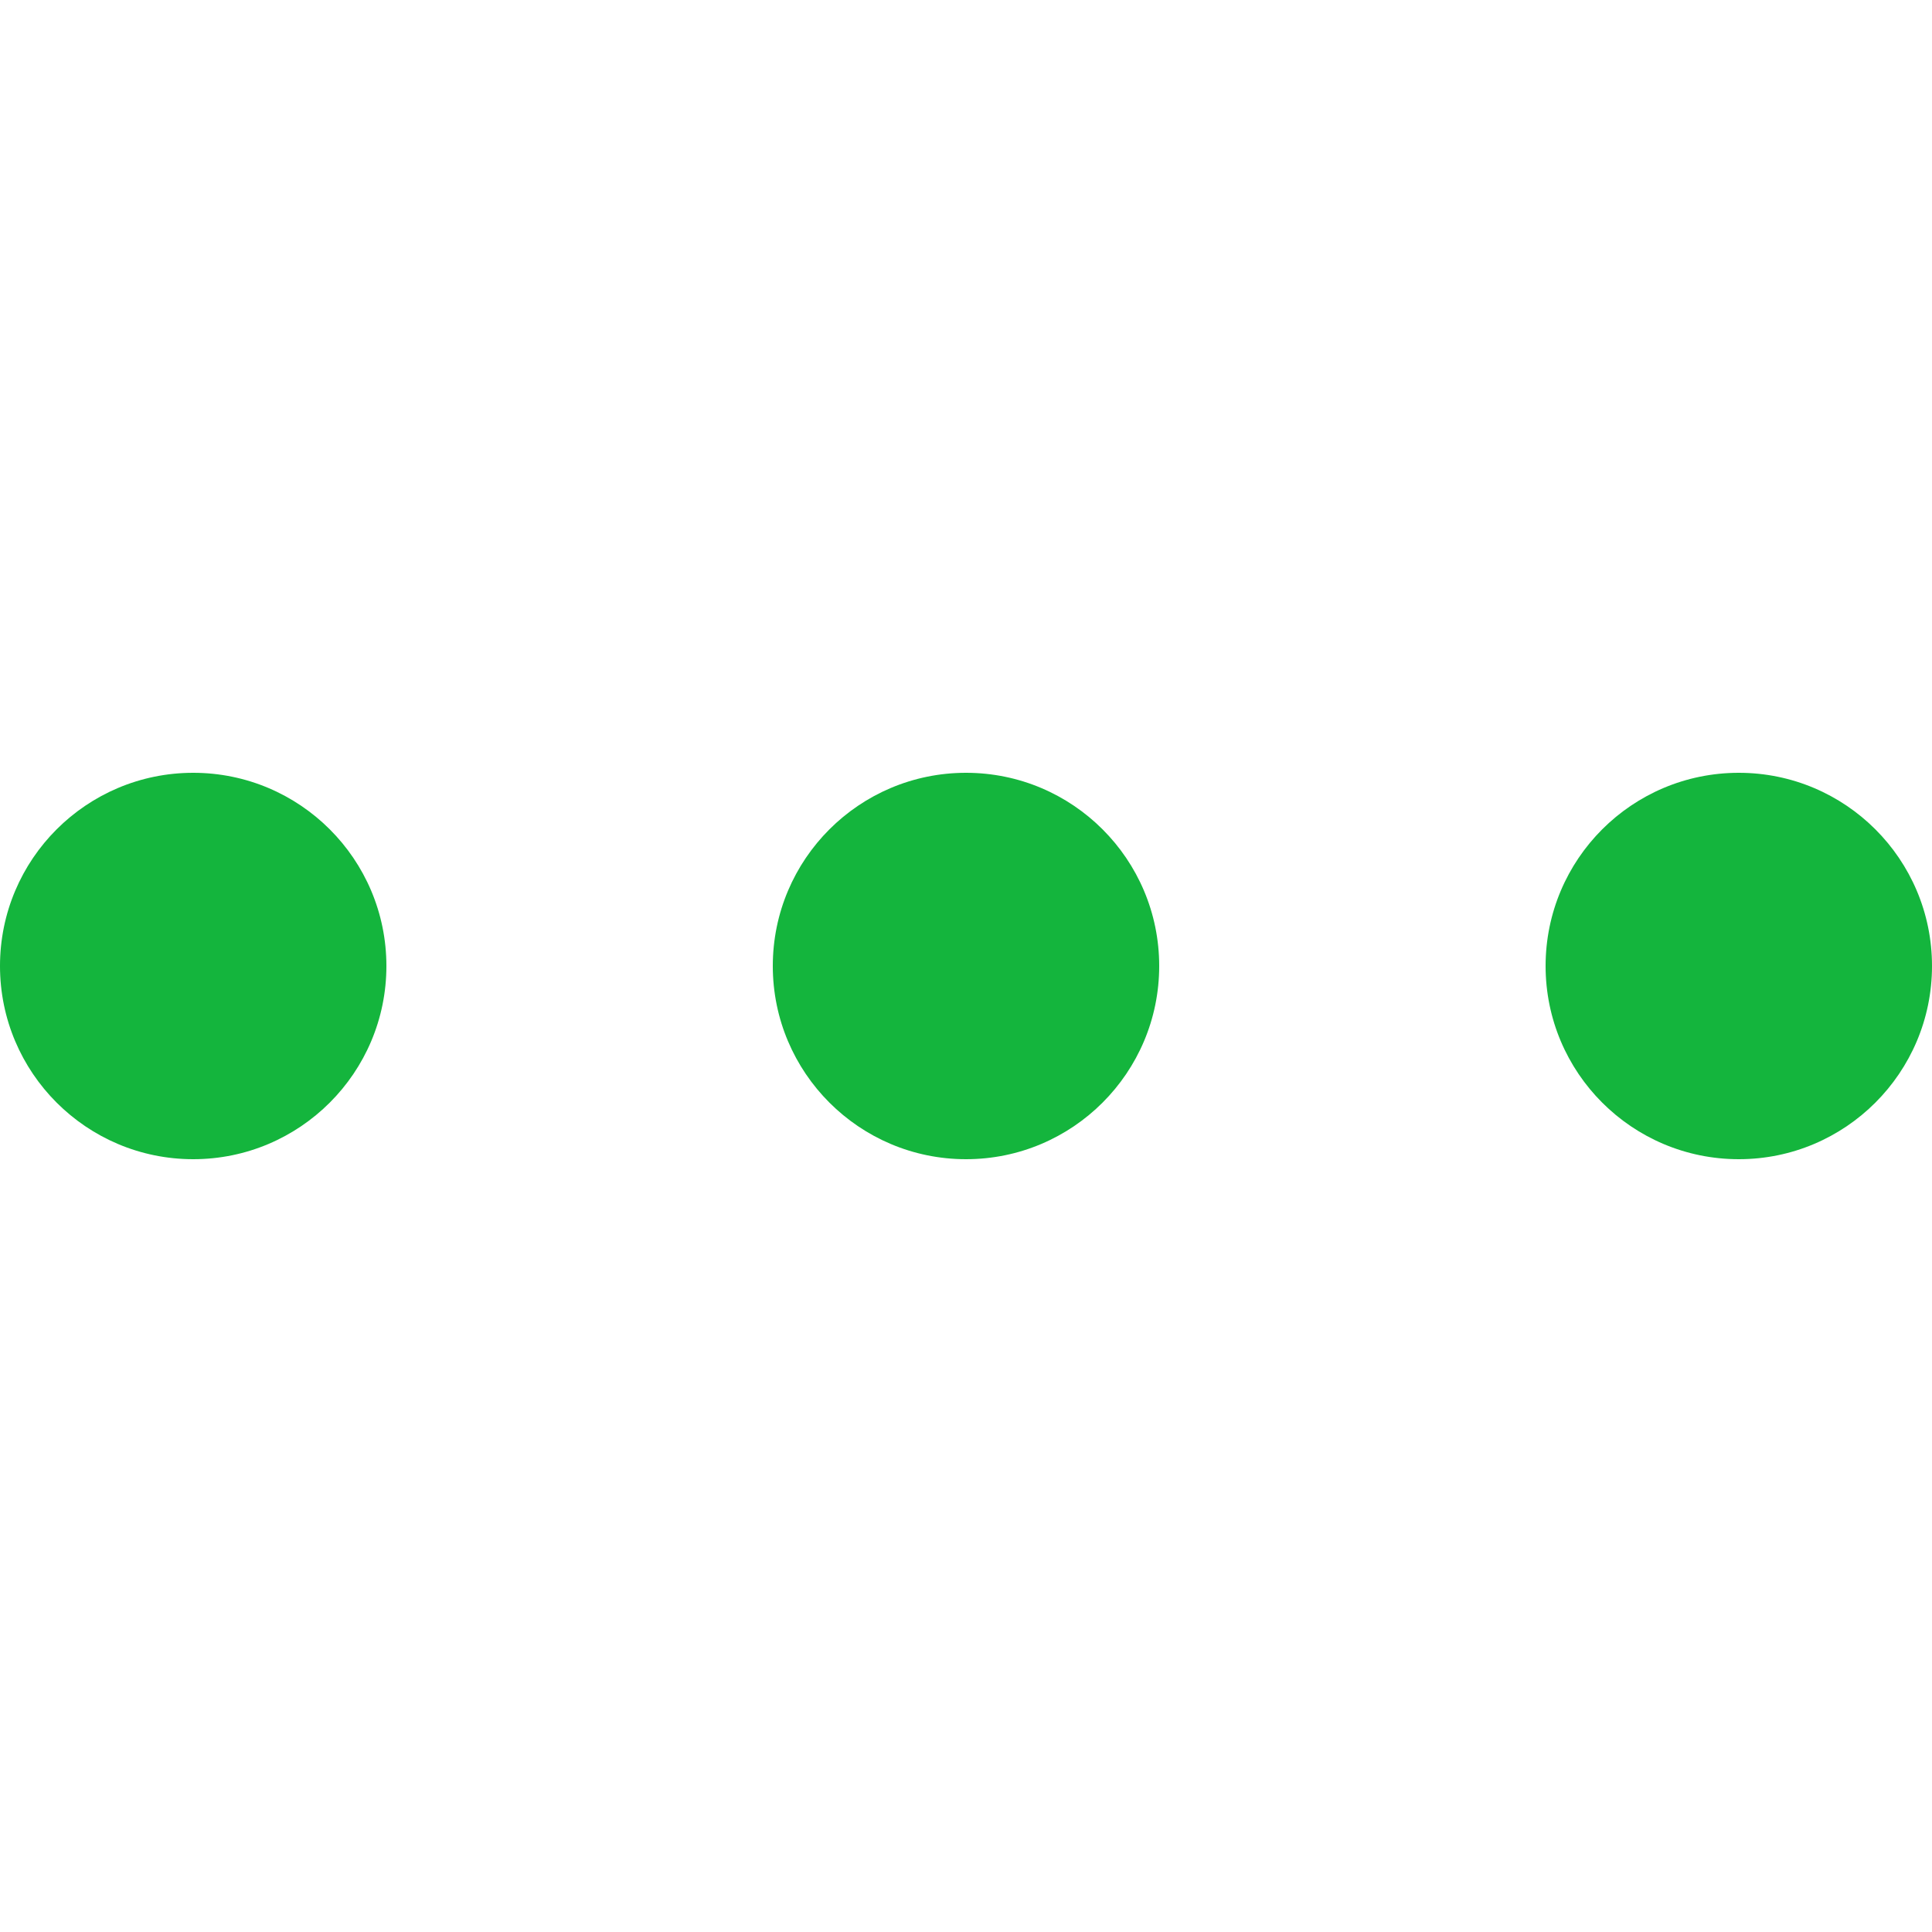 <svg width="24" height="24" viewBox="0 0 24 24" fill="none" xmlns="http://www.w3.org/2000/svg">
<path d="M2.4 14.4C3.725 14.4 4.8 13.325 4.8 12C4.8 10.674 3.725 9.6 2.4 9.6C1.075 9.6 0 10.674 0 12C0 13.325 1.075 14.4 2.4 14.4Z" fill="#14B53D"/>
<path d="M12 14.4C13.325 14.4 14.4 13.325 14.4 12C14.4 10.674 13.325 9.6 12 9.6C10.675 9.6 9.6 10.674 9.6 12C9.6 13.325 10.675 14.4 12 14.4Z" fill="#14B53D"/>
<path d="M21.6 14.4C22.925 14.4 24 13.325 24 12C24 10.674 22.925 9.6 21.6 9.6C20.274 9.6 19.2 10.674 19.2 12C19.2 13.325 20.274 14.4 21.6 14.4Z" fill="#14B53D"/>
</svg>
